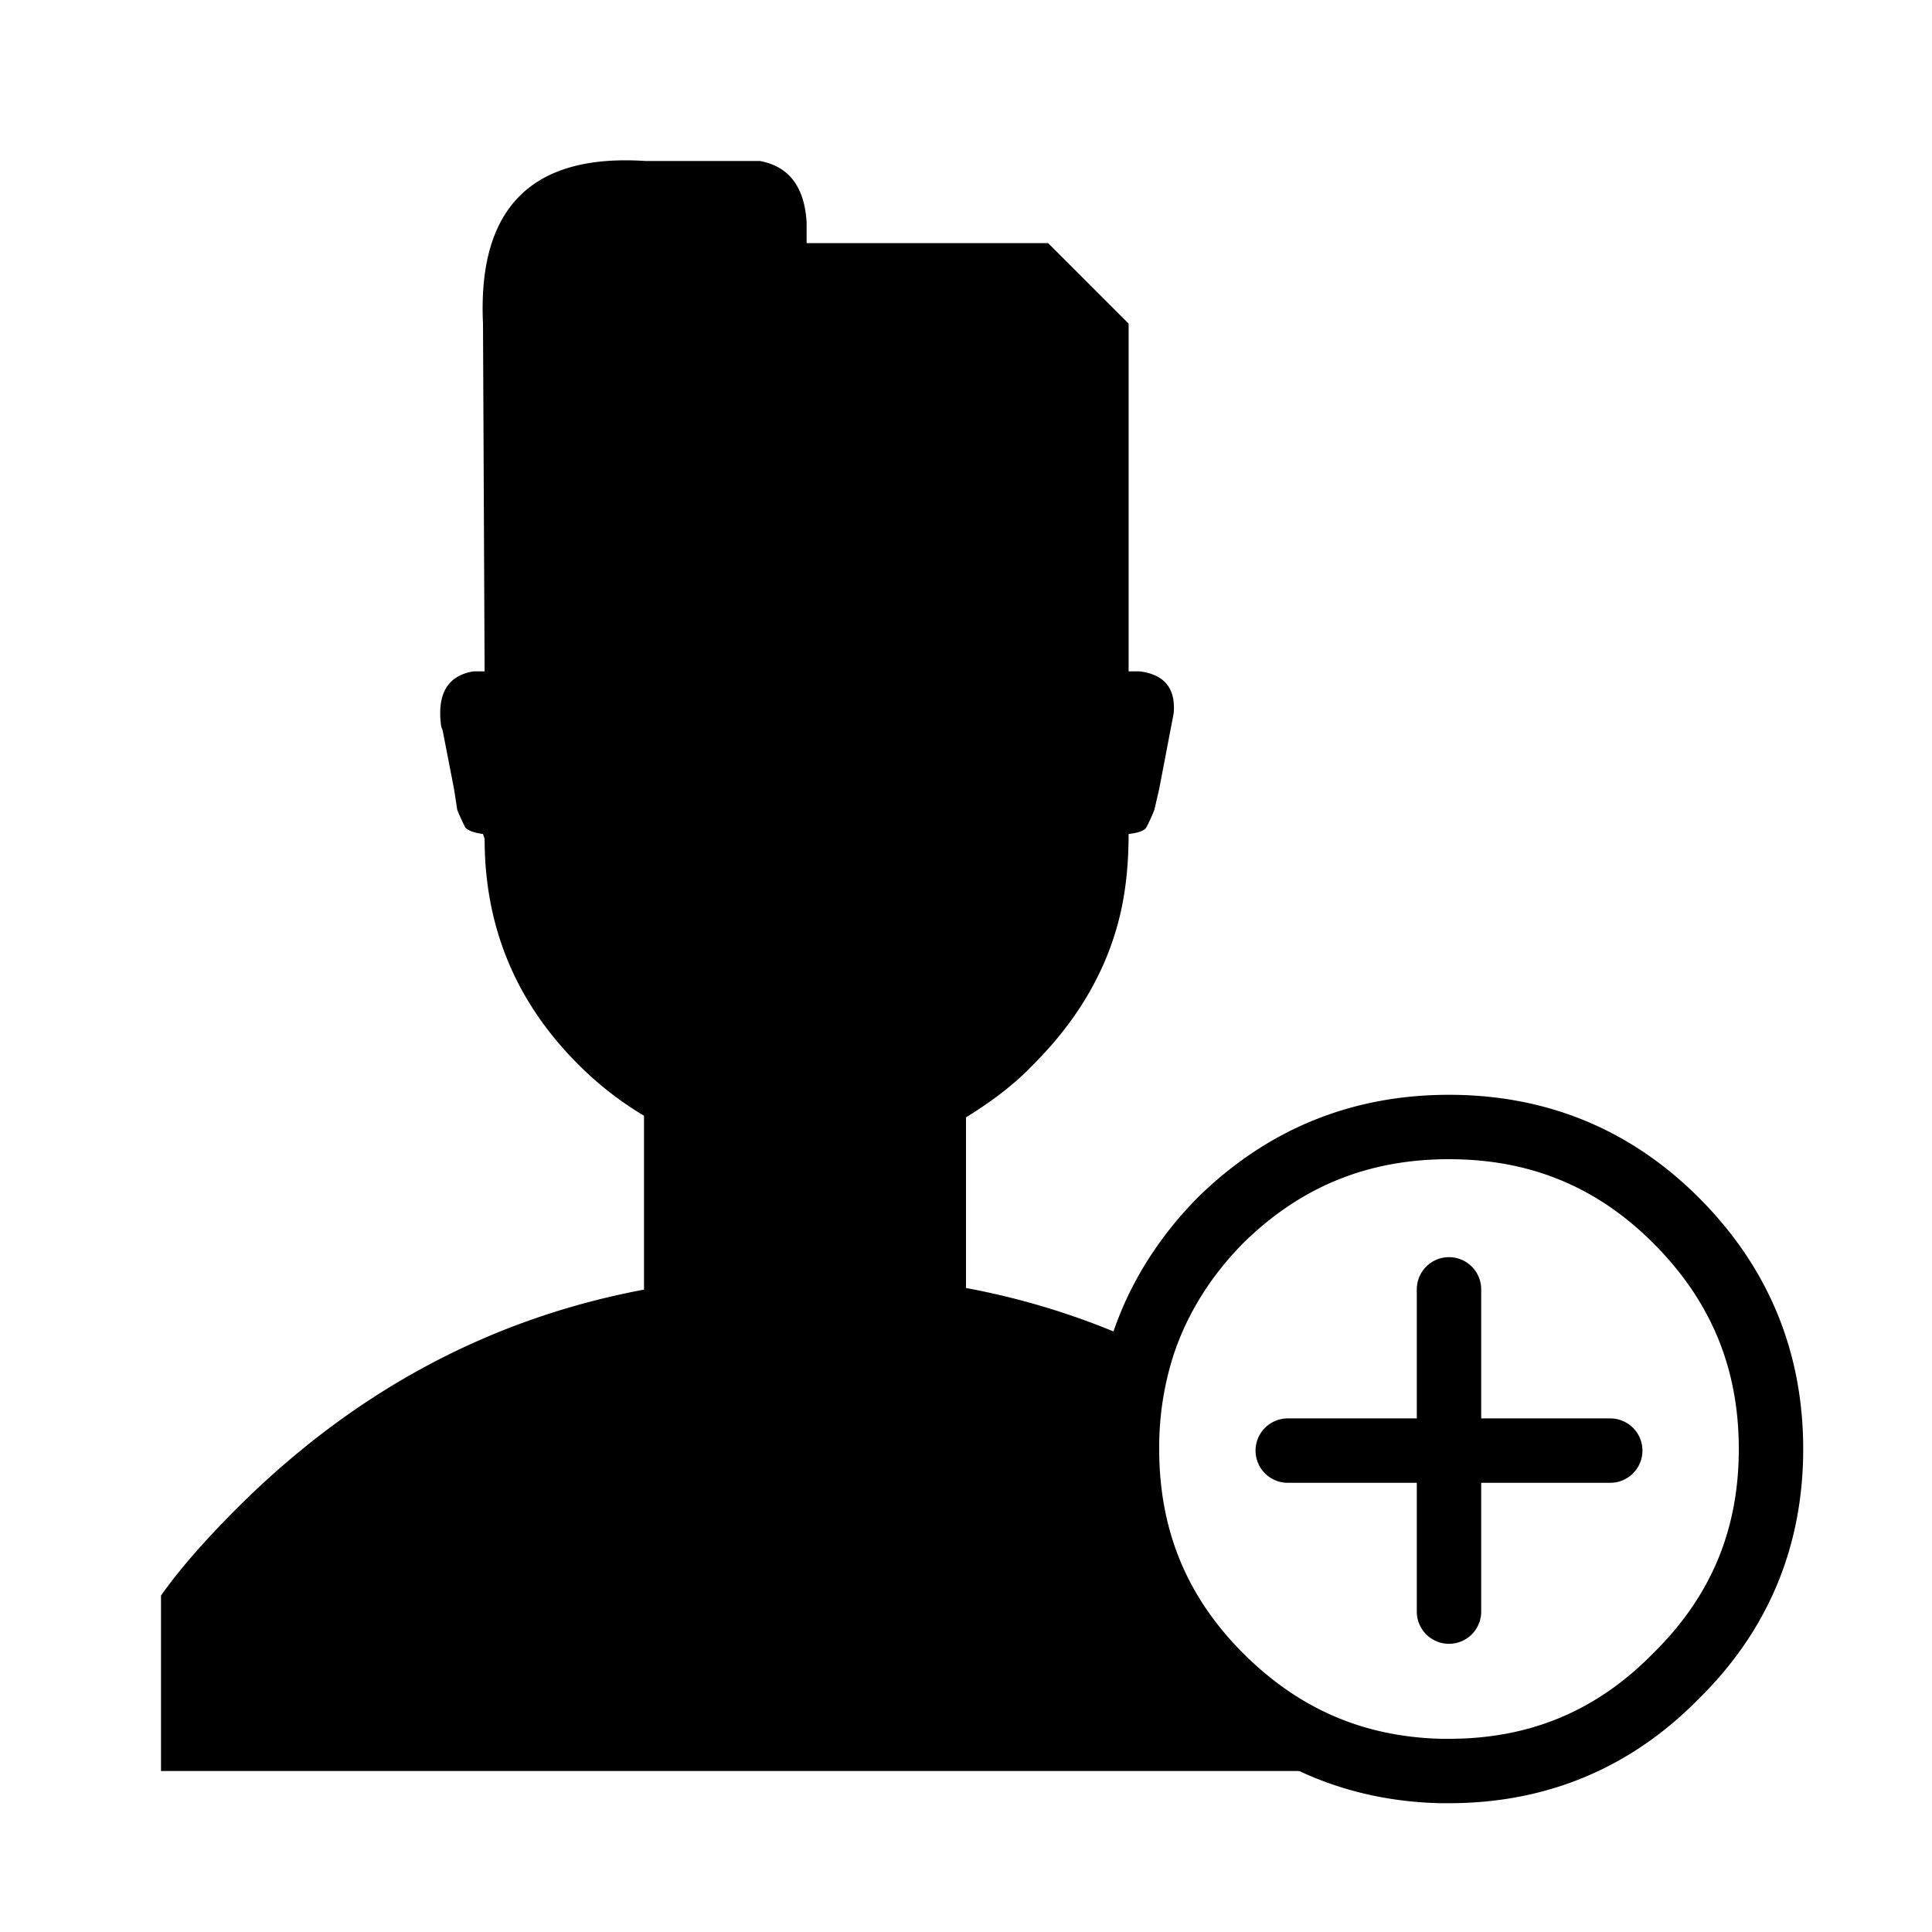 <?xml version="1.0" standalone="no"?><!DOCTYPE svg PUBLIC "-//W3C//DTD SVG 1.1//EN" "http://www.w3.org/Graphics/SVG/1.1/DTD/svg11.dtd"><svg t="1555136058898" class="icon" style="" viewBox="0 0 1024 1024" version="1.1" xmlns="http://www.w3.org/2000/svg" p-id="1880" xmlns:xlink="http://www.w3.org/1999/xlink" width="200" height="200"><defs><style type="text/css"></style></defs><path d="M605.867 712.533A176.896 176.896 0 0 0 597.333 768c0 47.241 16.503 87.313 49.493 120.32 32.495 32.512 71.475 49.323 116.907 50.347H85.333v-93.013c9.66-13.653 23.04-29.013 40.107-46.08 62.003-62.003 133.973-100.659 215.893-116.053V591.36a176.367 176.367 0 0 1-34.987-27.341c-33.007-33.007-49.493-72.823-49.493-119.467L256 442.027c-4.557-0.563-7.68-1.707-9.387-3.413-1.707-3.413-3.14-6.554-4.267-9.387l-1.707-11.093-5.973-30.72-0.853-2.56c-2.287-17.067 3.413-26.726 17.067-29.013h5.973L256 171.52c-2.85-61.44 25.89-90.163 86.187-86.187h60.587c15.36 2.85 23.603 13.653 24.747 32.427v11.093h128l42.667 42.667v184.32h5.973c13.09 1.707 19.029 9.097 17.92 22.187L614.4 418.133l-2.56 11.093a103.424 103.424 0 0 1-4.267 9.387c-1.109 1.707-4.267 2.85-9.387 3.413 0 15.36-1.417 29.303-4.267 41.813-6.81 29.577-22.187 56.32-46.08 80.213-9.097 9.66-21.026 19.063-35.84 28.16V682.667a395.435 395.435 0 0 1 93.867 29.867z" p-id="1881"></path><path d="M768 955.733h-4.659c-49.783-1.161-93.03-19.797-128.563-55.347C598.596 864.222 580.267 819.678 580.267 768c0-21.35 3.157-41.796 9.387-60.791 8.892-26.692 24.03-51.012 45.022-72.346C671.556 598.562 716.339 580.267 768 580.267c51.678 0 96.222 18.33 132.386 54.494C937.114 671.454 955.733 716.288 955.733 768c0 51.746-18.654 96.341-55.45 132.489C864.341 937.079 819.746 955.733 768 955.733z m-4.062-34.133H768c42.854 0 78.234-14.797 108.151-45.244C906.803 846.234 921.6 810.854 921.6 768c0-42.94-14.831-78.609-45.346-109.107C846.302 628.958 810.906 614.4 768 614.4c-42.991 0-78.694 14.575-109.193 44.595-17.101 17.391-29.525 37.291-36.727 58.931A159.778 159.778 0 0 0 614.4 768c0 42.906 14.558 78.302 44.493 108.254 29.491 29.491 63.863 44.322 105.045 45.346zM768 871.253a17.067 17.067 0 0 1-17.067-17.067v-68.267h-68.267a17.067 17.067 0 1 1 0-34.133h68.267v-68.267a17.067 17.067 0 1 1 34.133 0v68.267h68.267a17.067 17.067 0 1 1 0 34.133h-68.267v68.267a17.067 17.067 0 0 1-17.067 17.067z" p-id="1882"></path></svg>